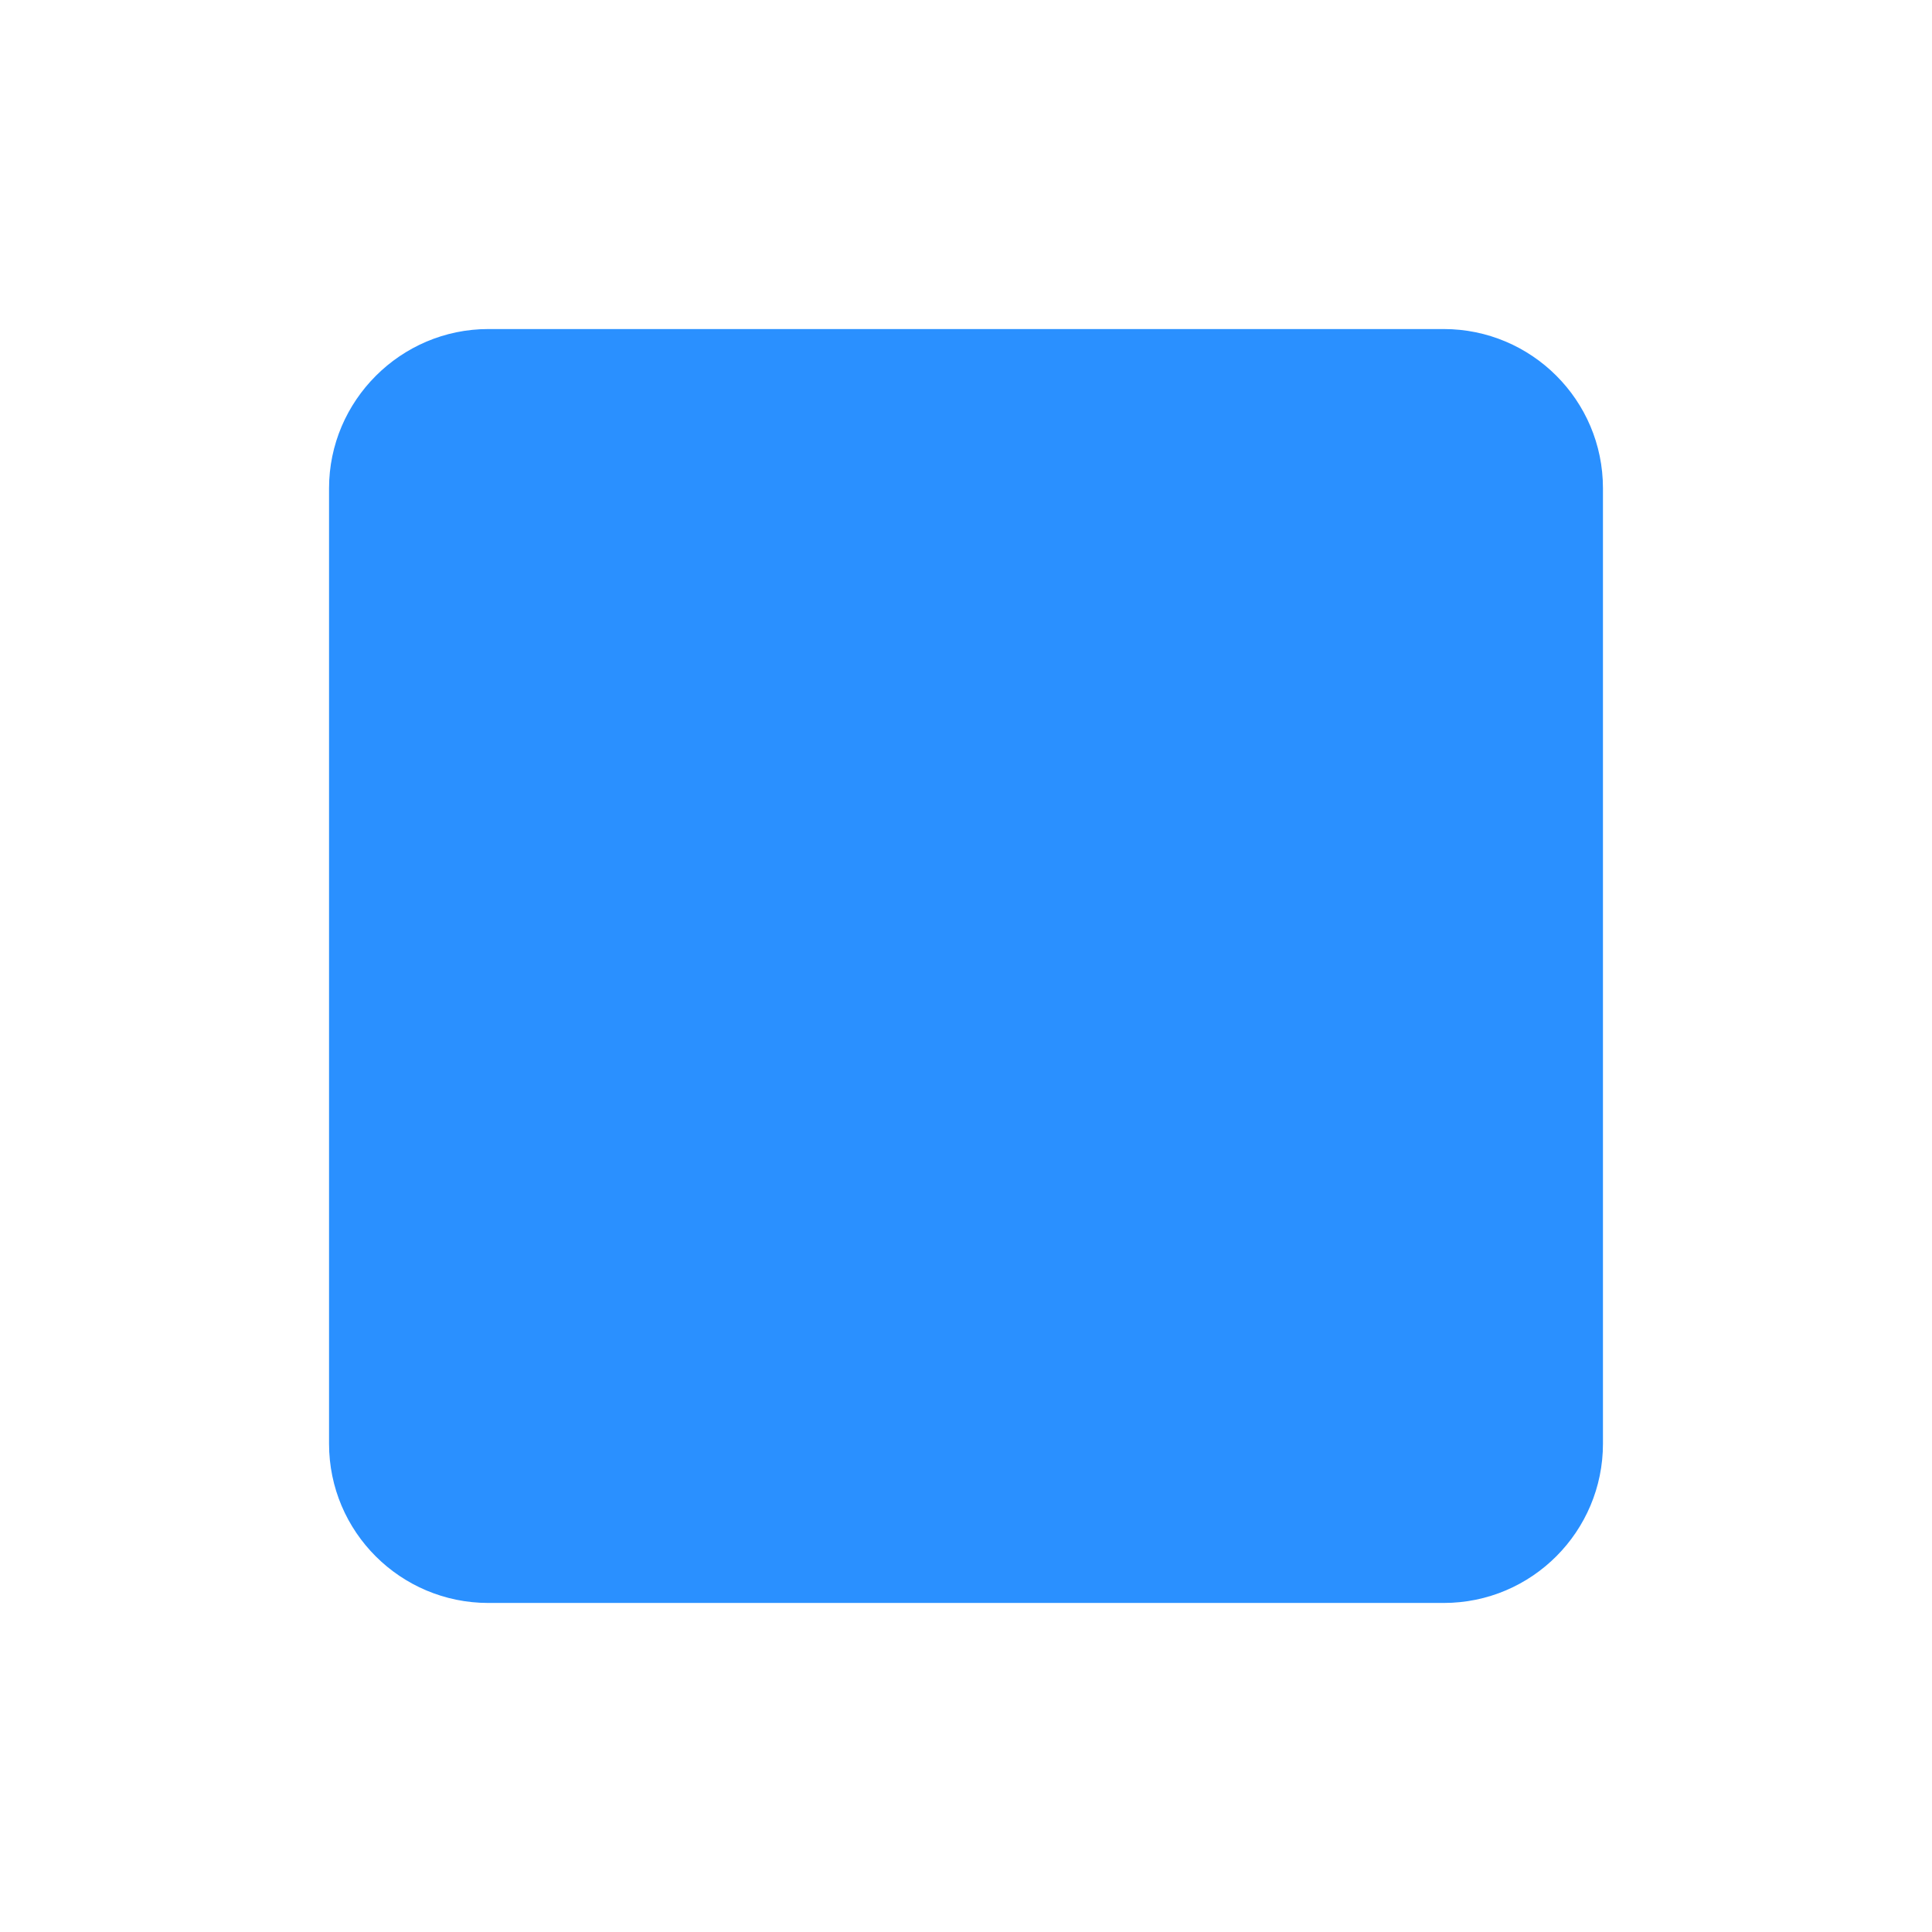 <?xml version="1.0" encoding="utf-8"?>
<!-- Generator: Adobe Illustrator 22.0.0, SVG Export Plug-In . SVG Version: 6.00 Build 0)  -->
<svg version="1.1" id="图层_1" xmlns="http://www.w3.org/2000/svg" xmlns:xlink="http://www.w3.org/1999/xlink" x="0px" y="0px"
	 viewBox="0 0 256 256" style="enable-background:new 0 0 256 256;" xml:space="preserve">
<style type="text/css">
	.st0{fill:#2A90FF;}
</style>
<path class="st0" d="M64.7,43.6h126.6c11.6,0,21.1,9.4,21.1,21.1v126.6c0,11.6-9.4,21.1-21.1,21.1H64.7c-11.6,0-21.1-9.4-21.1-21.1
	V64.7C43.6,53.1,53.1,43.6,64.7,43.6z"/>
</svg>
